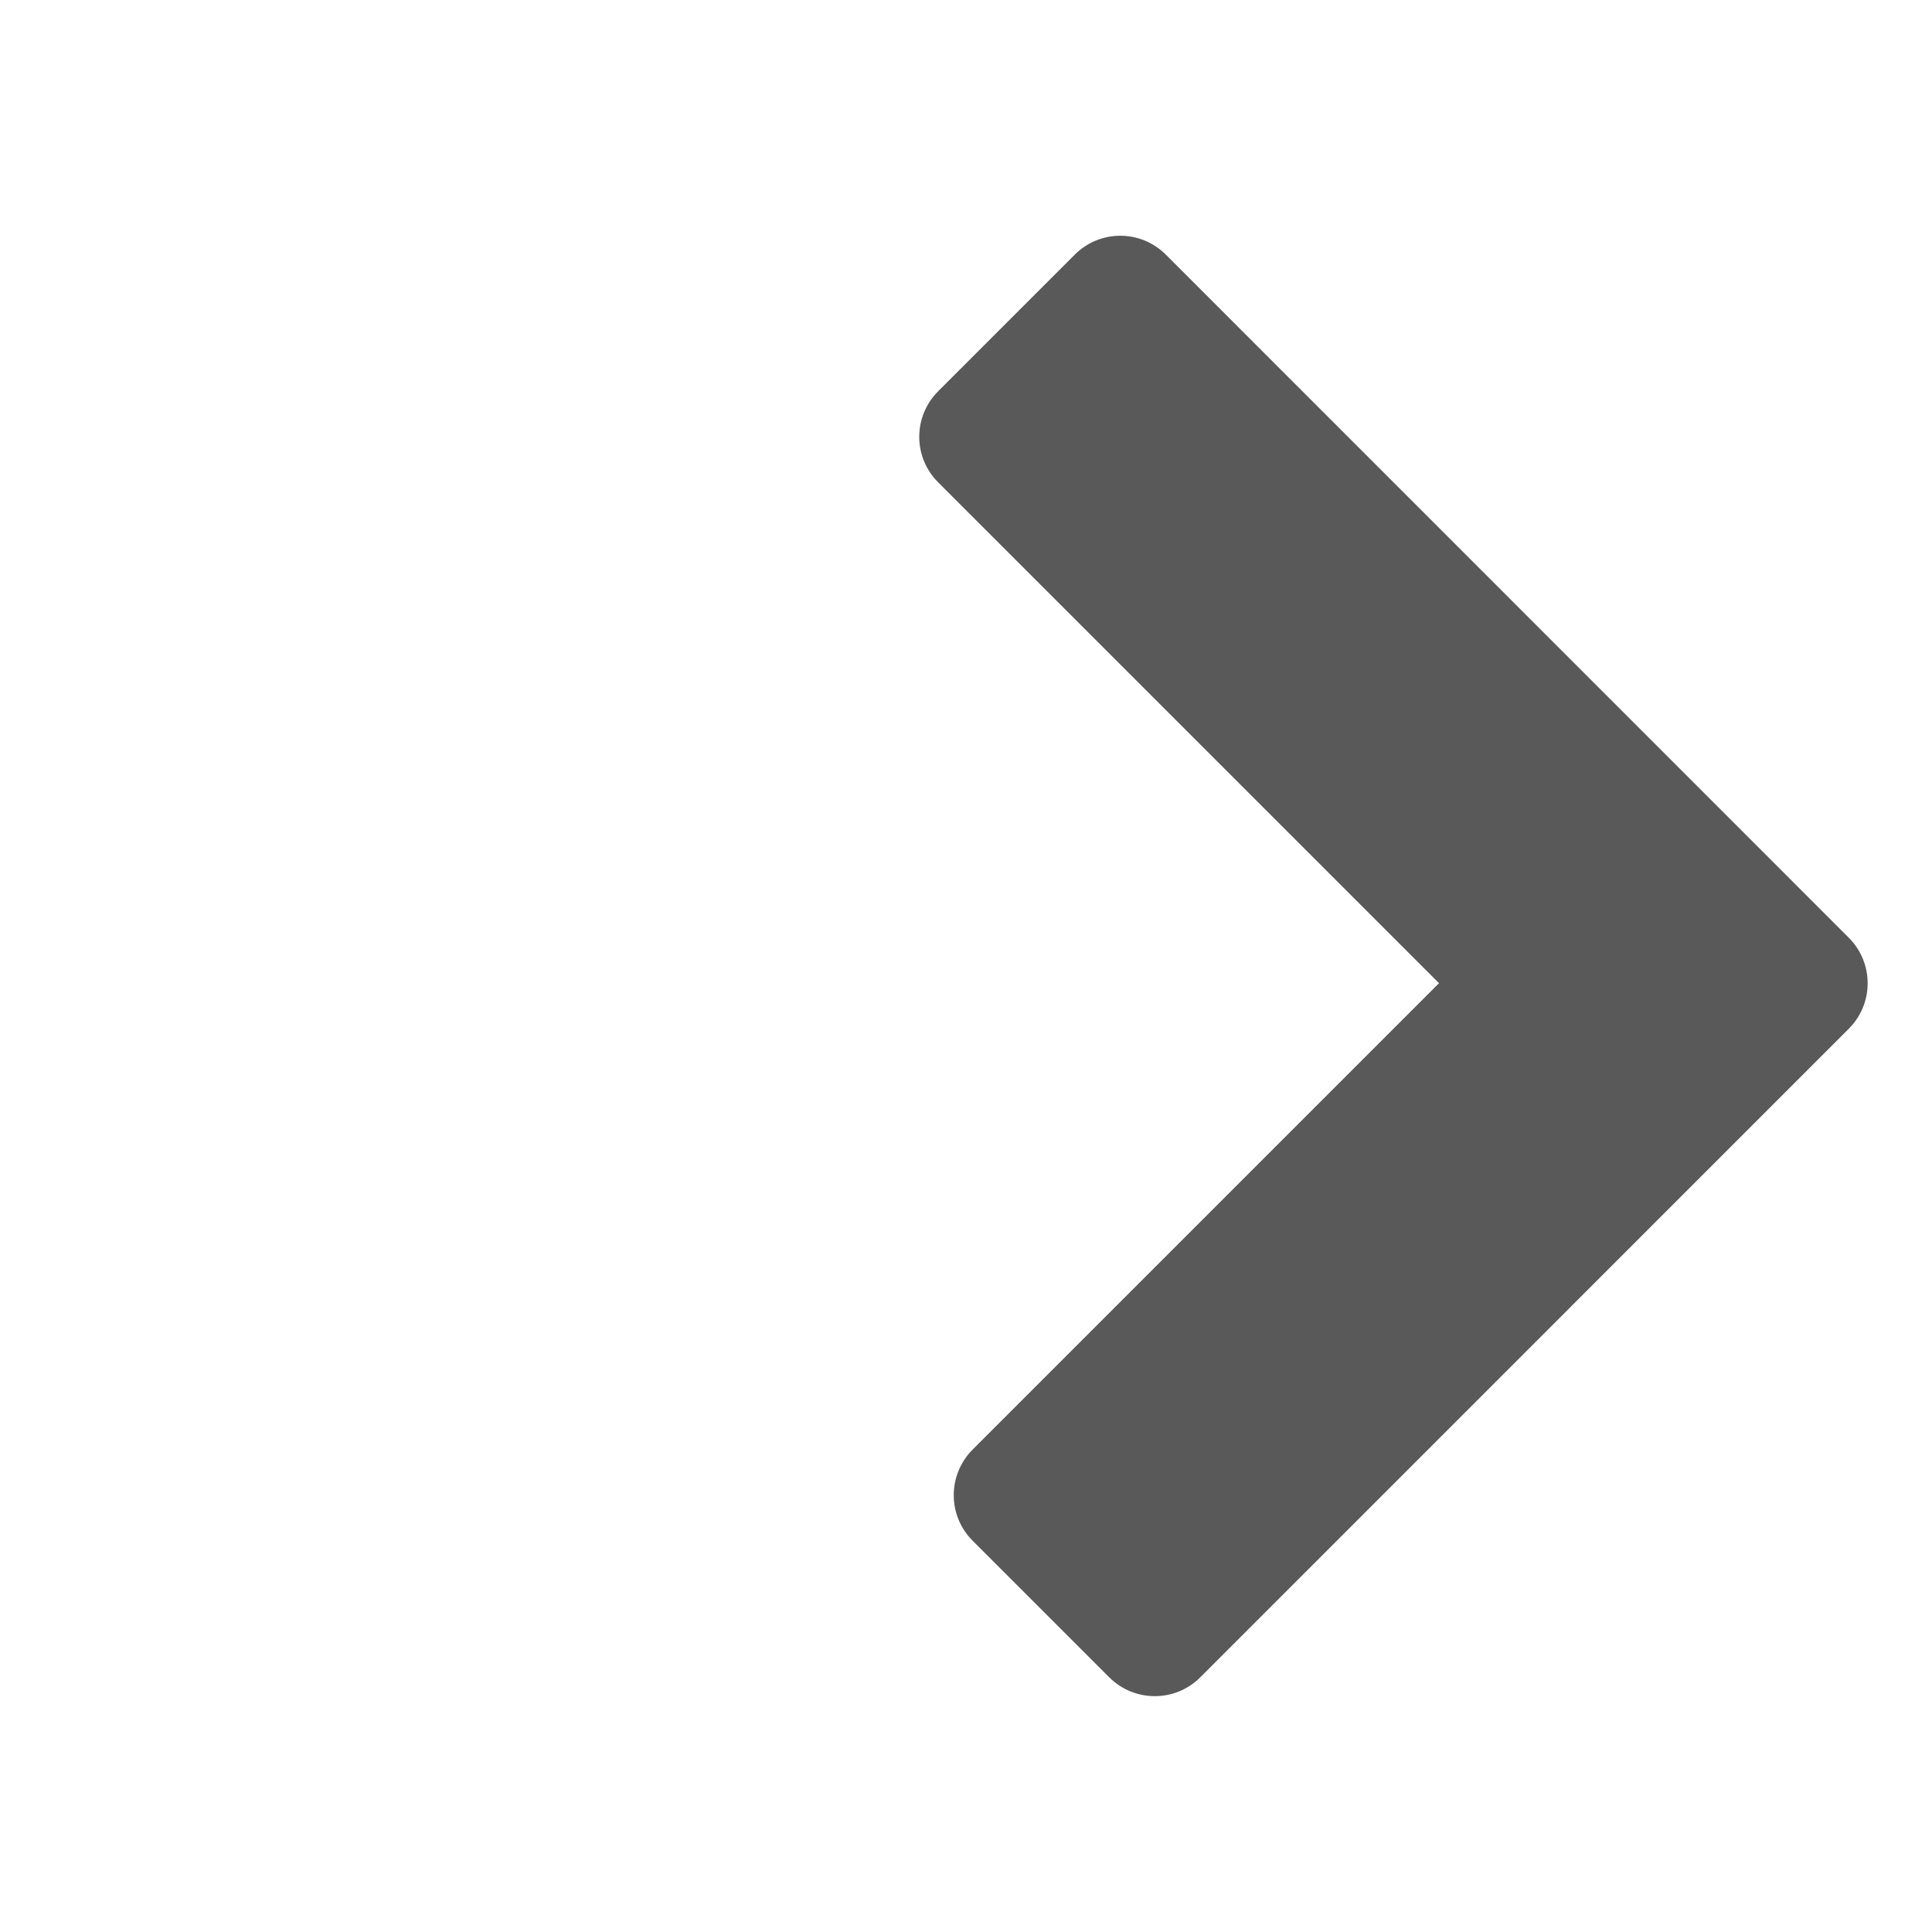 <?xml version="1.0" encoding="UTF-8"?>
<!DOCTYPE svg PUBLIC "-//W3C//DTD SVG 1.1 Tiny//EN" "http://www.w3.org/Graphics/SVG/1.1/DTD/svg11-tiny.dtd">
<svg baseProfile="tiny" height="30px" version="1.1" viewBox="-0.001 0 30 30" width="30px" x="0px" xmlns="http://www.w3.org/2000/svg" xmlns:xlink="http://www.w3.org/1999/xlink" y="0px">
<path d="M16.688,3.954l-2.121,2.121c-0.391,0.391-0.393,1.023,0,1.415l7.777,7.777  l-7.242,7.242c-0.391,0.392-0.391,1.025,0,1.415l2.121,2.121c0.391,0.39,1.023,0.391,1.414,0l10.07-10.071  C28.902,15.779,29,15.523,29,15.268s-0.098-0.512-0.293-0.707L18.102,3.954C17.711,3.563,17.078,3.563,16.688,3.954z" fill-opacity="0.65" stroke-opacity="0.65"/>
<rect fill="none" height="30" width="30"/>
</svg>
